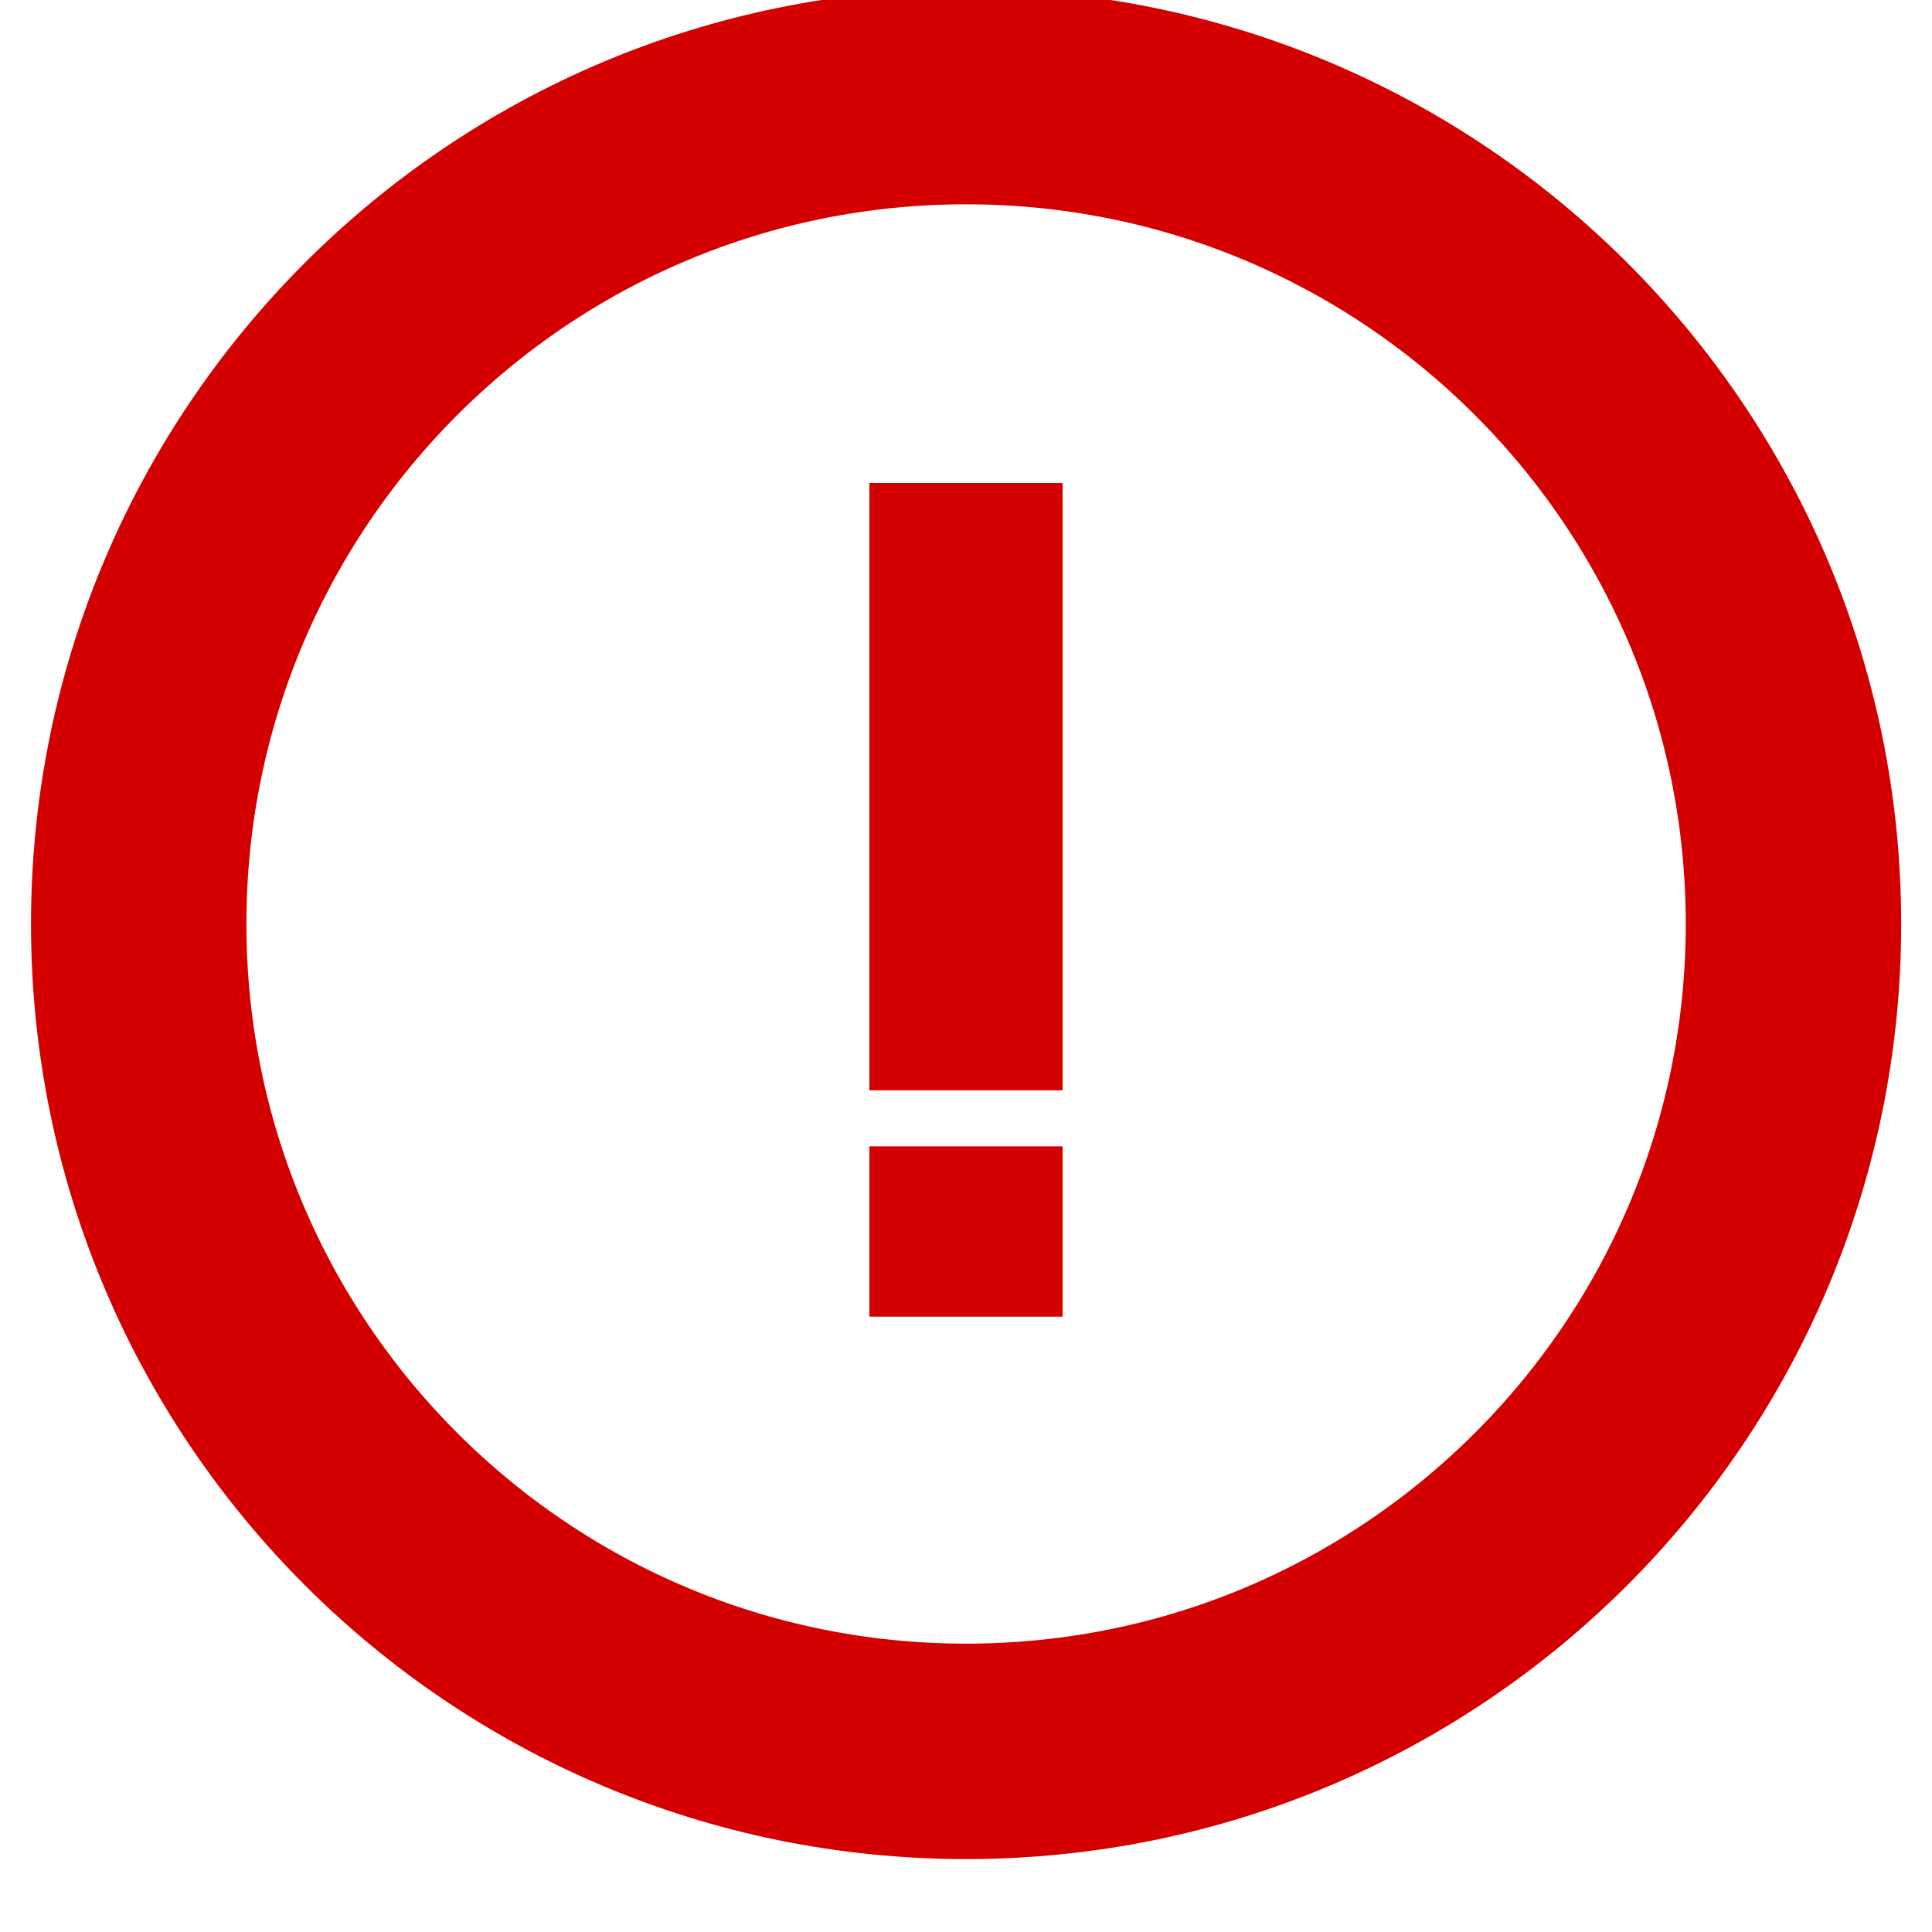 <svg width="20" height="20" viewBox="0 0 20 20" fill="none" xmlns="http://www.w3.org/2000/svg">
<g clip-path="url(#clip0_5140_30471)">
<path d="M10.001 18.13C14.731 18.13 18.566 14.296 18.566 9.565C18.566 4.835 14.731 1 10.001 1C5.27 1 1.436 4.835 1.436 9.565C1.436 14.296 5.27 18.13 10.001 18.13Z" stroke="#D40000" stroke-width="2.23"/>
<path d="M10 5V11.287ZM10 11.867V13.63Z" fill="black"/>
<path d="M10 5V11.287M10 11.867V13.63" stroke="#D40000" stroke-width="2"/>
</g>
<defs>
<clipPath id="clip0_5140_30471">
<rect width="20" height="20" fill="white"/>
</clipPath>
</defs>
</svg>
